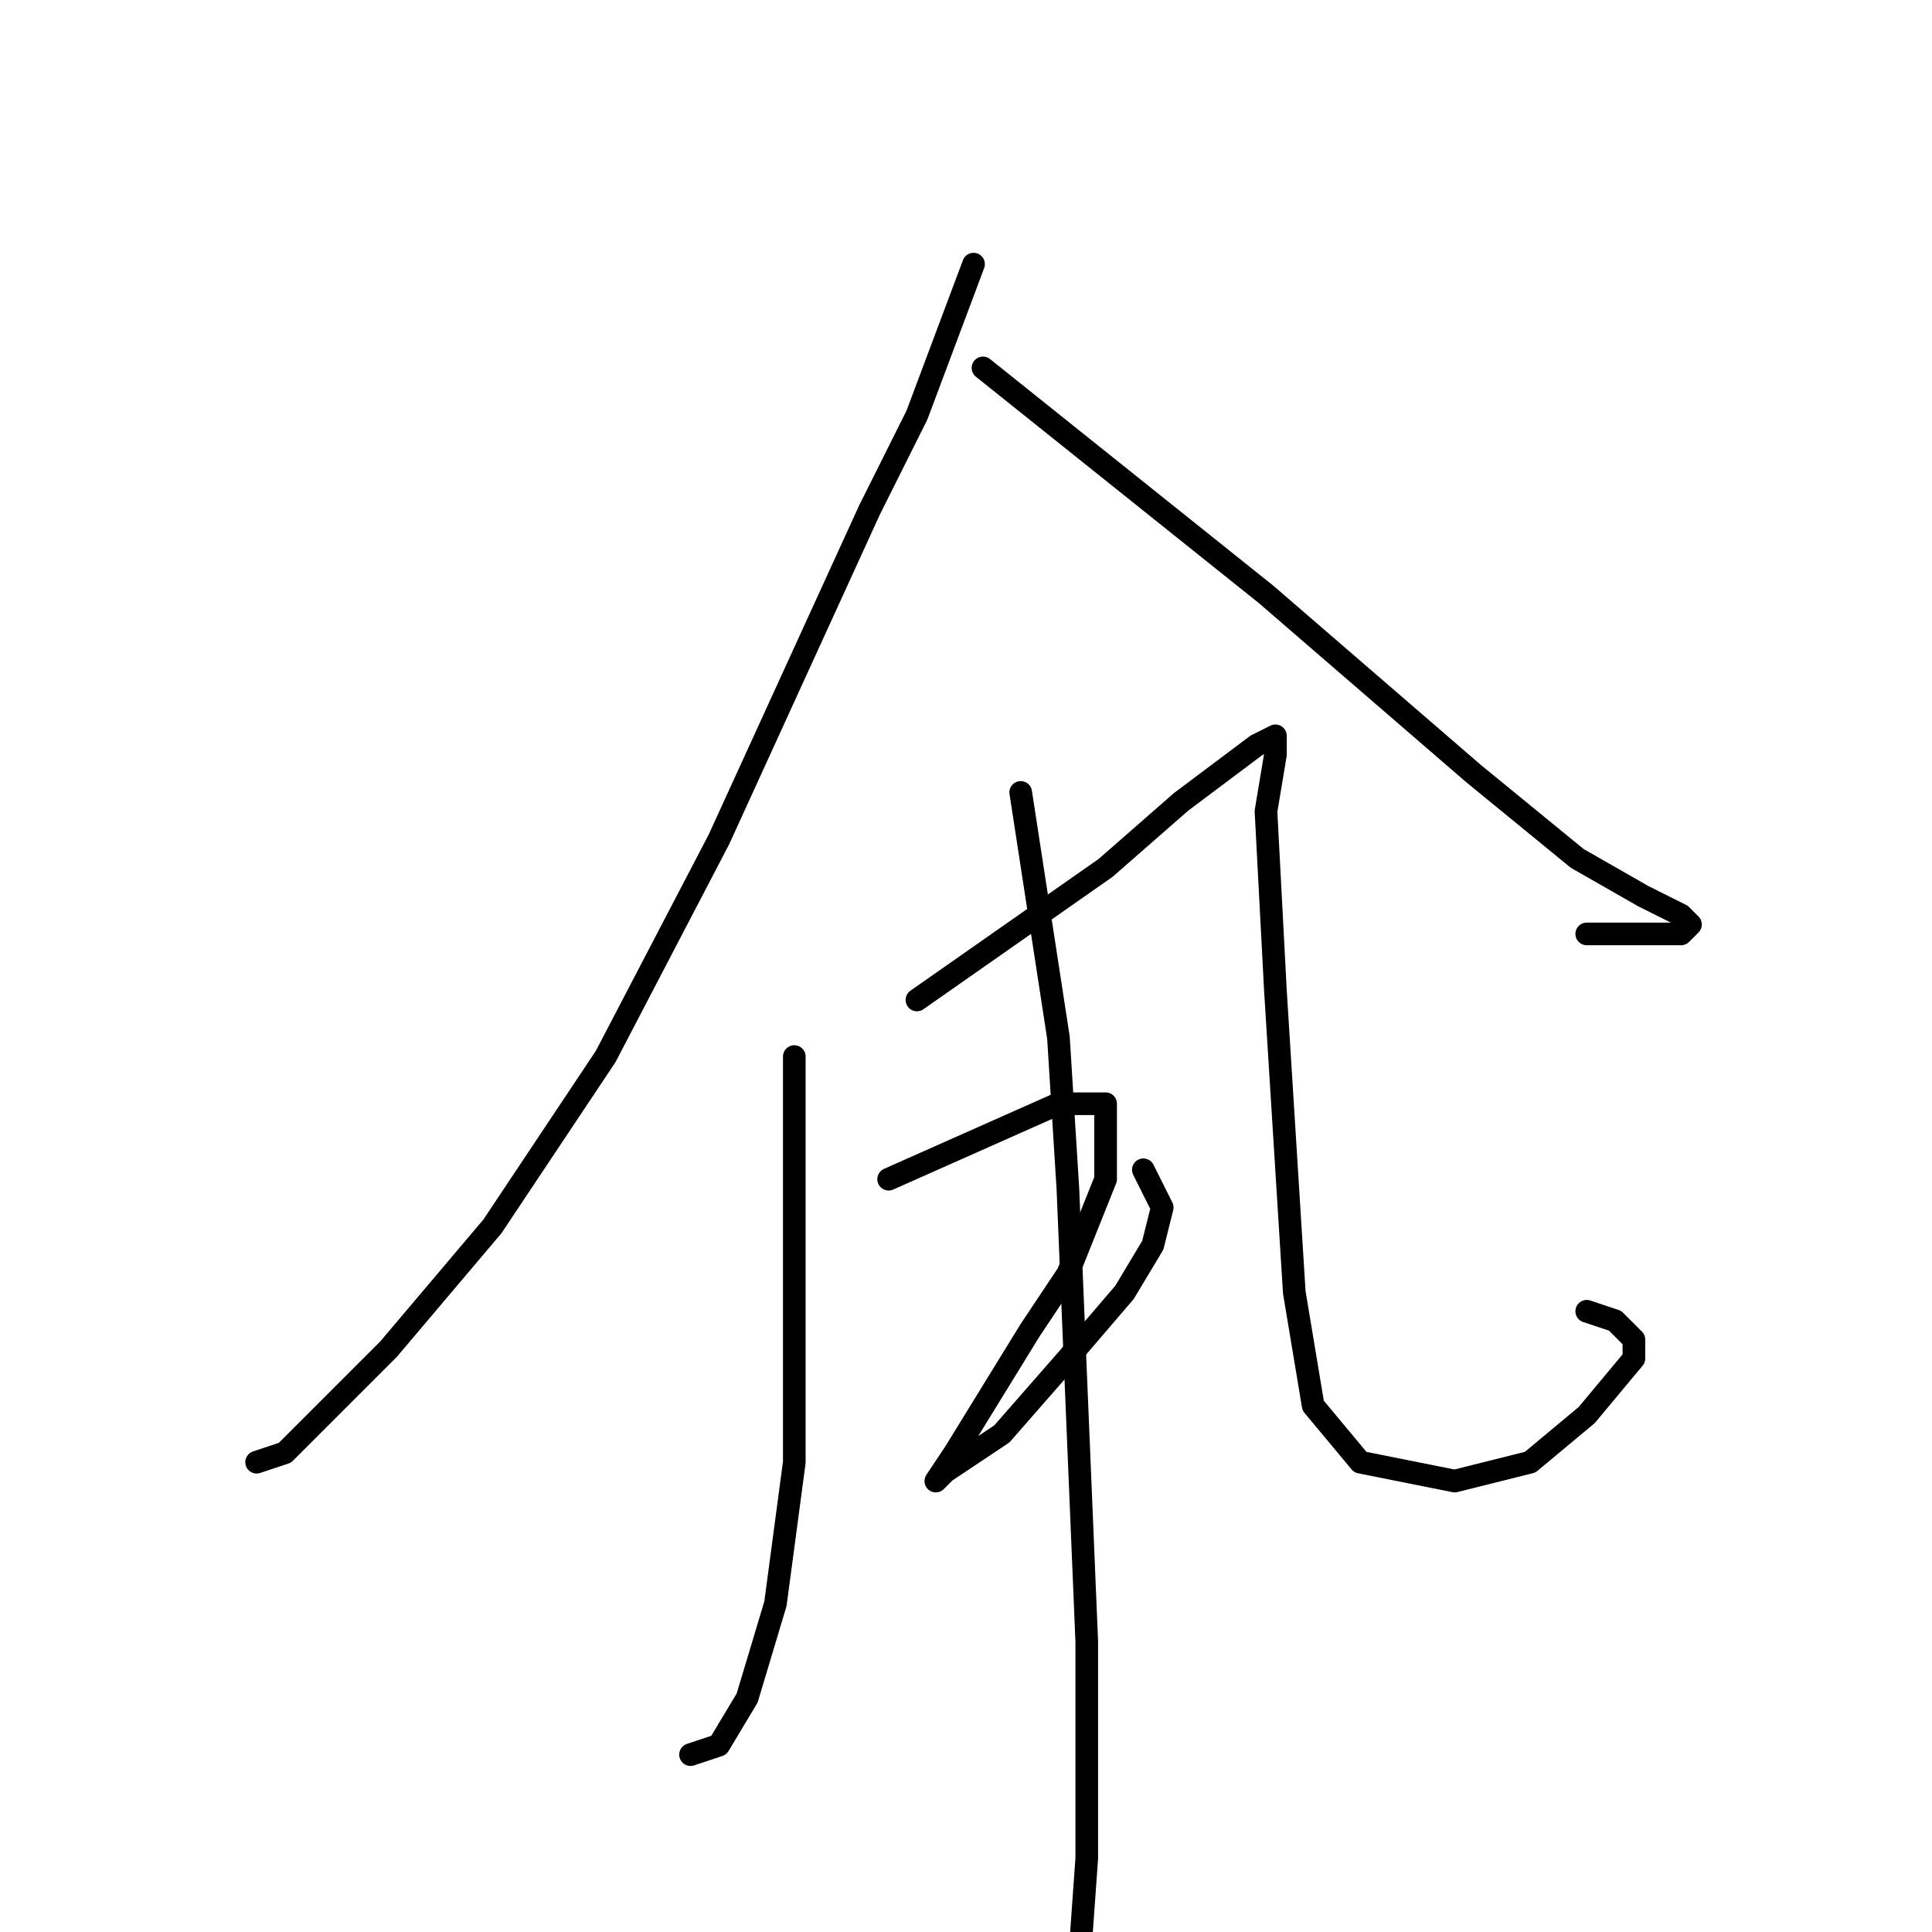 <?xml version="1.0" standalone="no"?>
    <svg width="256" height="256" xmlns="http://www.w3.org/2000/svg" version="1.1">
    <polyline stroke="black" stroke-width="3" stroke-linecap="round" fill="transparent" stroke-linejoin="round" points="129 35 125.25 45 121.5 55 115.25 67.5 95.25 111.25 80.25 140 65.25 162.5 51.5 178.75 37.75 192.5 34 193.75 34 193.75 " />
        <polyline stroke="black" stroke-width="3" stroke-linecap="round" fill="transparent" stroke-linejoin="round" points="130.25 48.75 149 63.75 167.75 78.75 195.25 102.5 209 113.75 217.75 118.75 222.75 121.25 224 122.5 222.75 123.75 210.25 123.75 210.25 123.75 " />
        <polyline stroke="black" stroke-width="3" stroke-linecap="round" fill="transparent" stroke-linejoin="round" points="105.25 140 105.25 153.75 105.25 167.5 105.25 193.75 102.75 212.5 99 225 95.25 231.25 91.5 232.5 91.5 232.5 " />
        <polyline stroke="black" stroke-width="3" stroke-linecap="round" fill="transparent" stroke-linejoin="round" points="121.5 132.5 134 123.75 146.5 115 156.5 106.25 166.5 98.75 169 97.5 169 100 167.75 107.5 169 131.25 170.25 151.25 171.5 171.25 174 186.25 180.25 193.75 192.75 196.25 202.75 193.75 210.25 187.5 216.5 180 216.5 177.5 214 175 210.25 173.75 210.25 173.75 " />
        <polyline stroke="black" stroke-width="3" stroke-linecap="round" fill="transparent" stroke-linejoin="round" points="117.75 156.25 129 151.25 140.25 146.25 146.5 146.25 146.5 156.25 141.5 168.75 136.5 176.25 126.5 192.5 124 196.25 125.25 195 132.75 190 141.5 180 149 171.25 152.75 165 154 160 151.5 155 151.5 155 " />
        <polyline stroke="black" stroke-width="3" stroke-linecap="round" fill="transparent" stroke-linejoin="round" points="135.25 105 137.75 121.25 140.25 137.5 141.5 157.5 144 217.5 144 246.25 142.75 263.75 142.75 268.75 142.75 268.75 " />
        </svg>